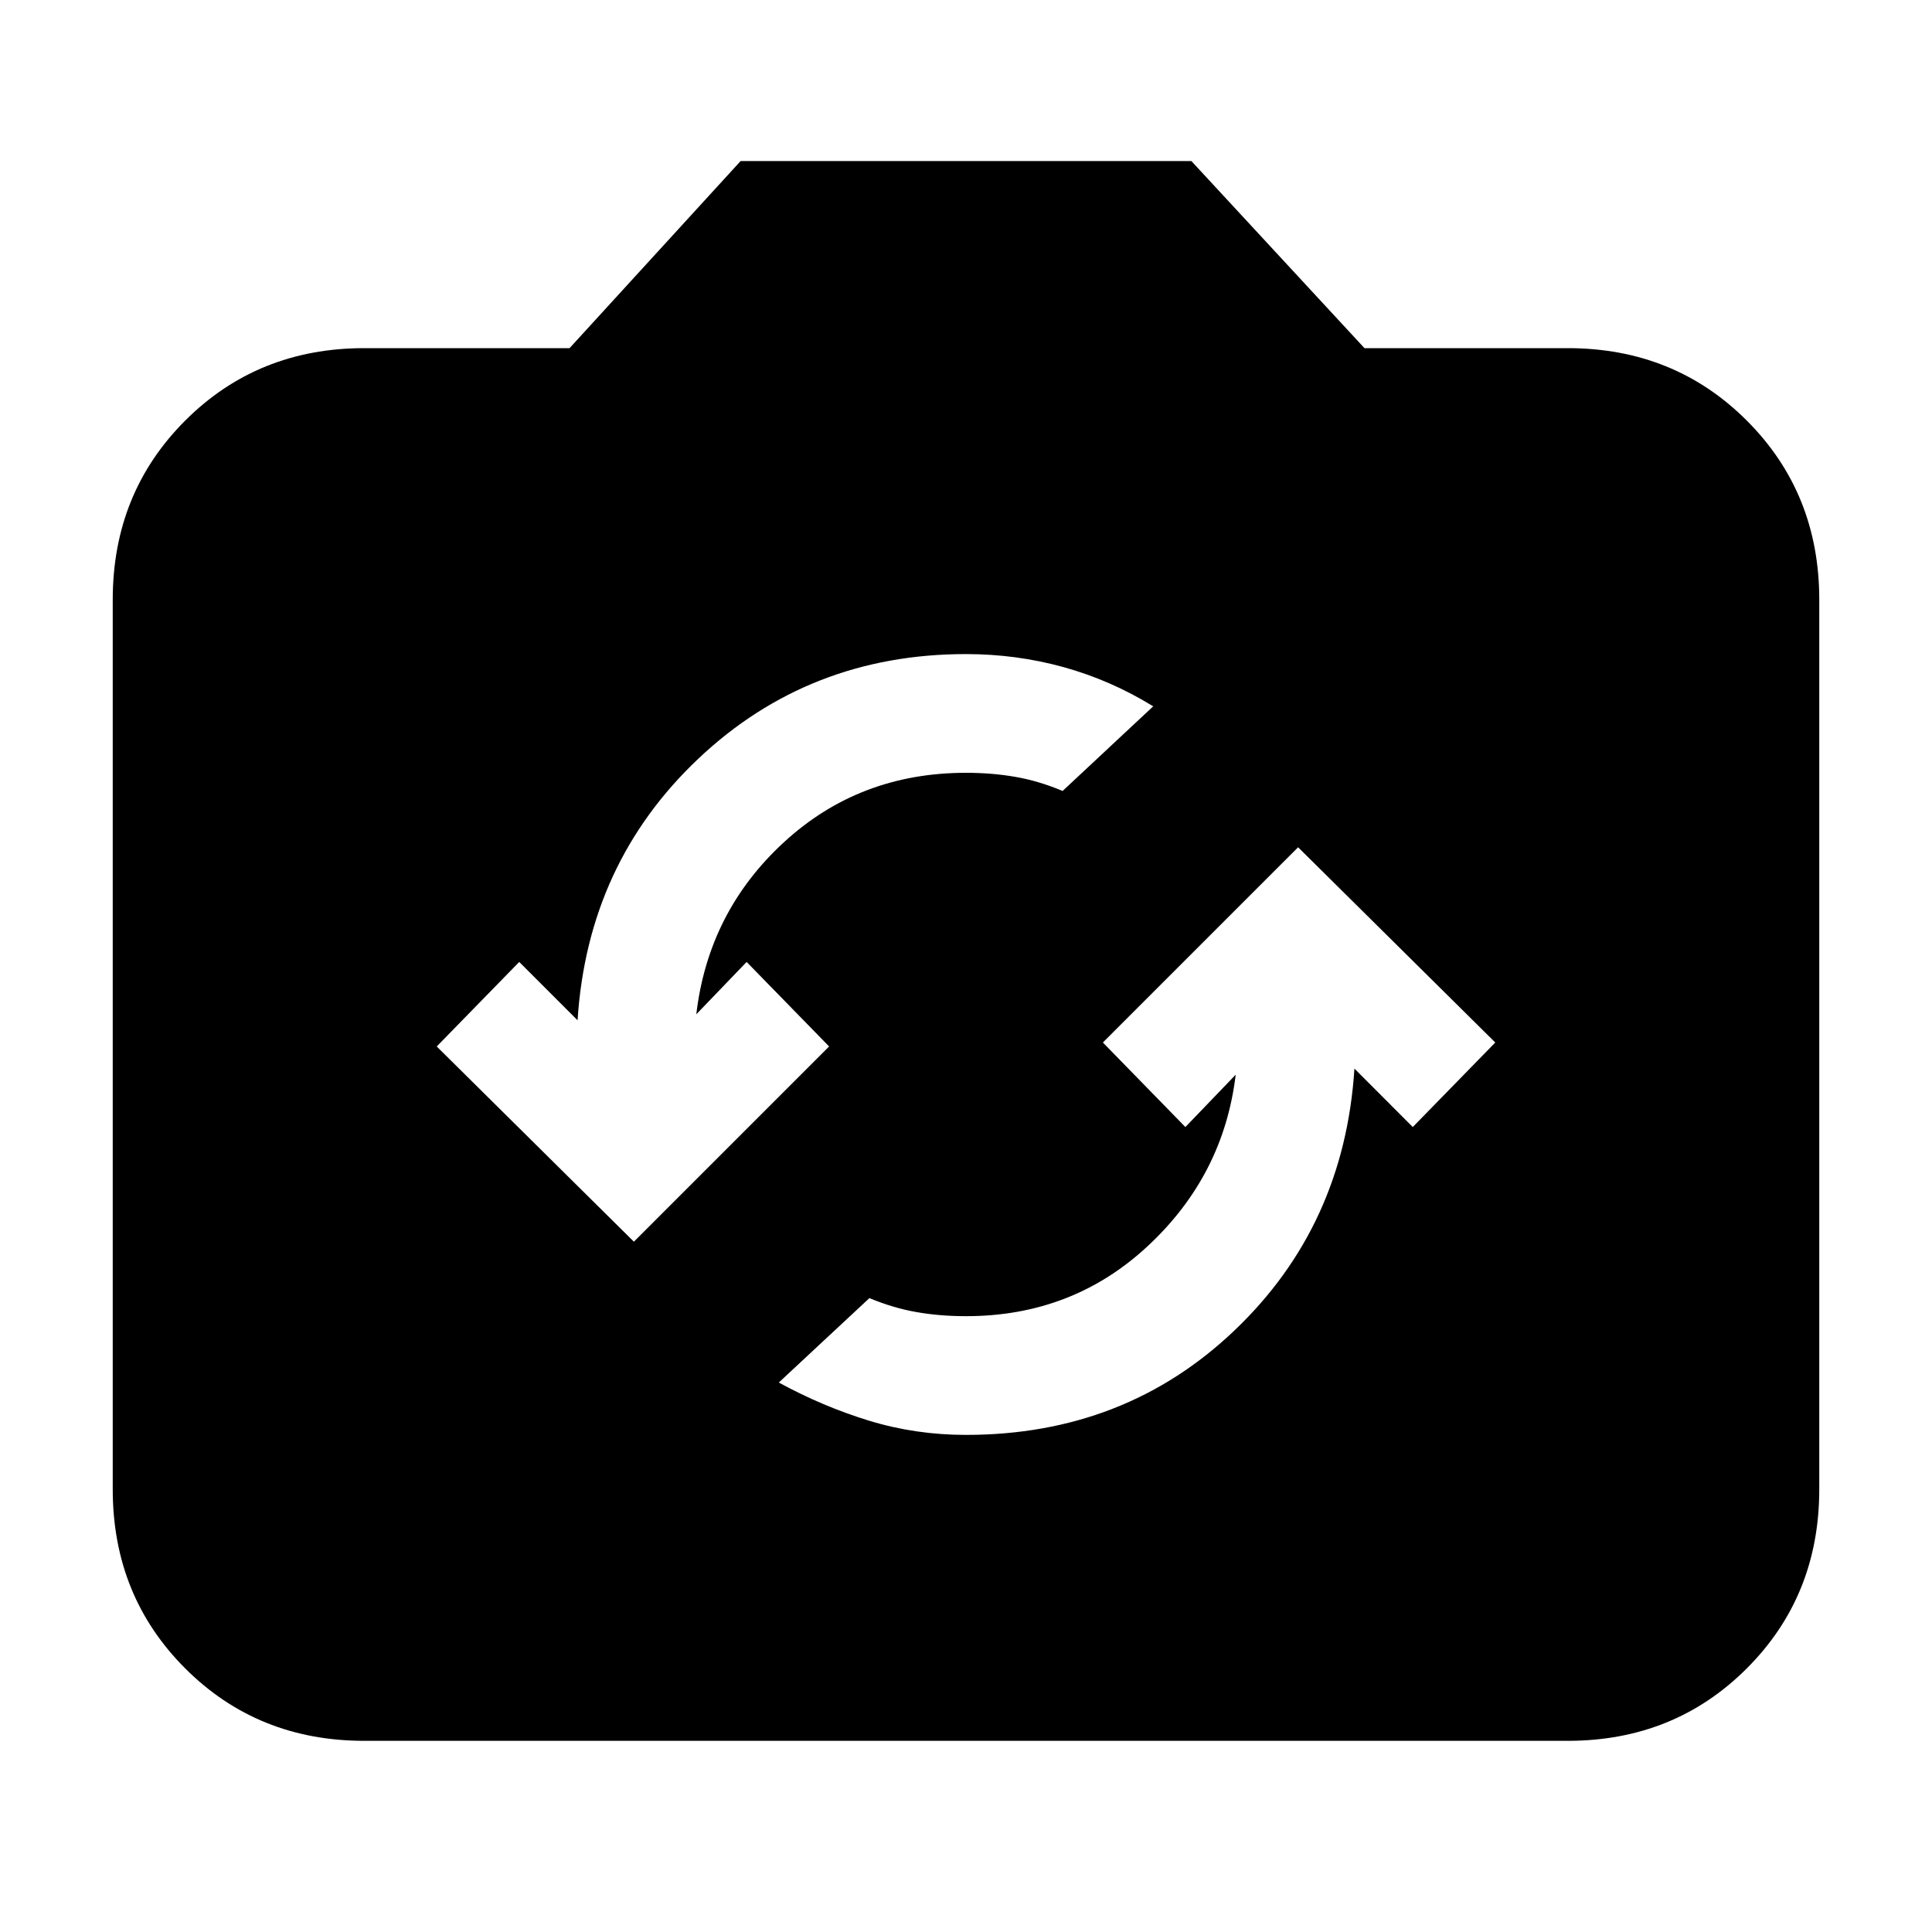 <svg xmlns="http://www.w3.org/2000/svg" height="20" width="20"><path d="m13.438 8.771-2.021 2.021.854.875.521-.542q-.125 1.042-.907 1.771-.781.729-1.885.729-.271 0-.51-.042-.24-.041-.49-.145l-.938.874q.459.25.938.396.479.146 1 .146 1.646 0 2.781-1.083 1.136-1.083 1.24-2.709l.604.605.854-.875Zm-6.876 4.083 2.021-2.021-.854-.875-.521.542q.125-1.062.907-1.781Q8.896 8 10 8q.271 0 .51.042.24.041.49.146l.938-.876q-.438-.27-.928-.406-.489-.135-1.01-.135-1.625 0-2.771 1.083-1.146 1.084-1.25 2.708l-.604-.604-.854.875Zm-2.791 5.167q-1.104 0-1.854-.75t-.75-1.854V6.208q0-1.104.75-1.854t1.854-.75h2.125l1.771-1.937h4.666l1.792 1.937h2.104q1.104 0 1.854.75t.75 1.854v9.209q0 1.104-.75 1.854t-1.854.75Z"/></svg>